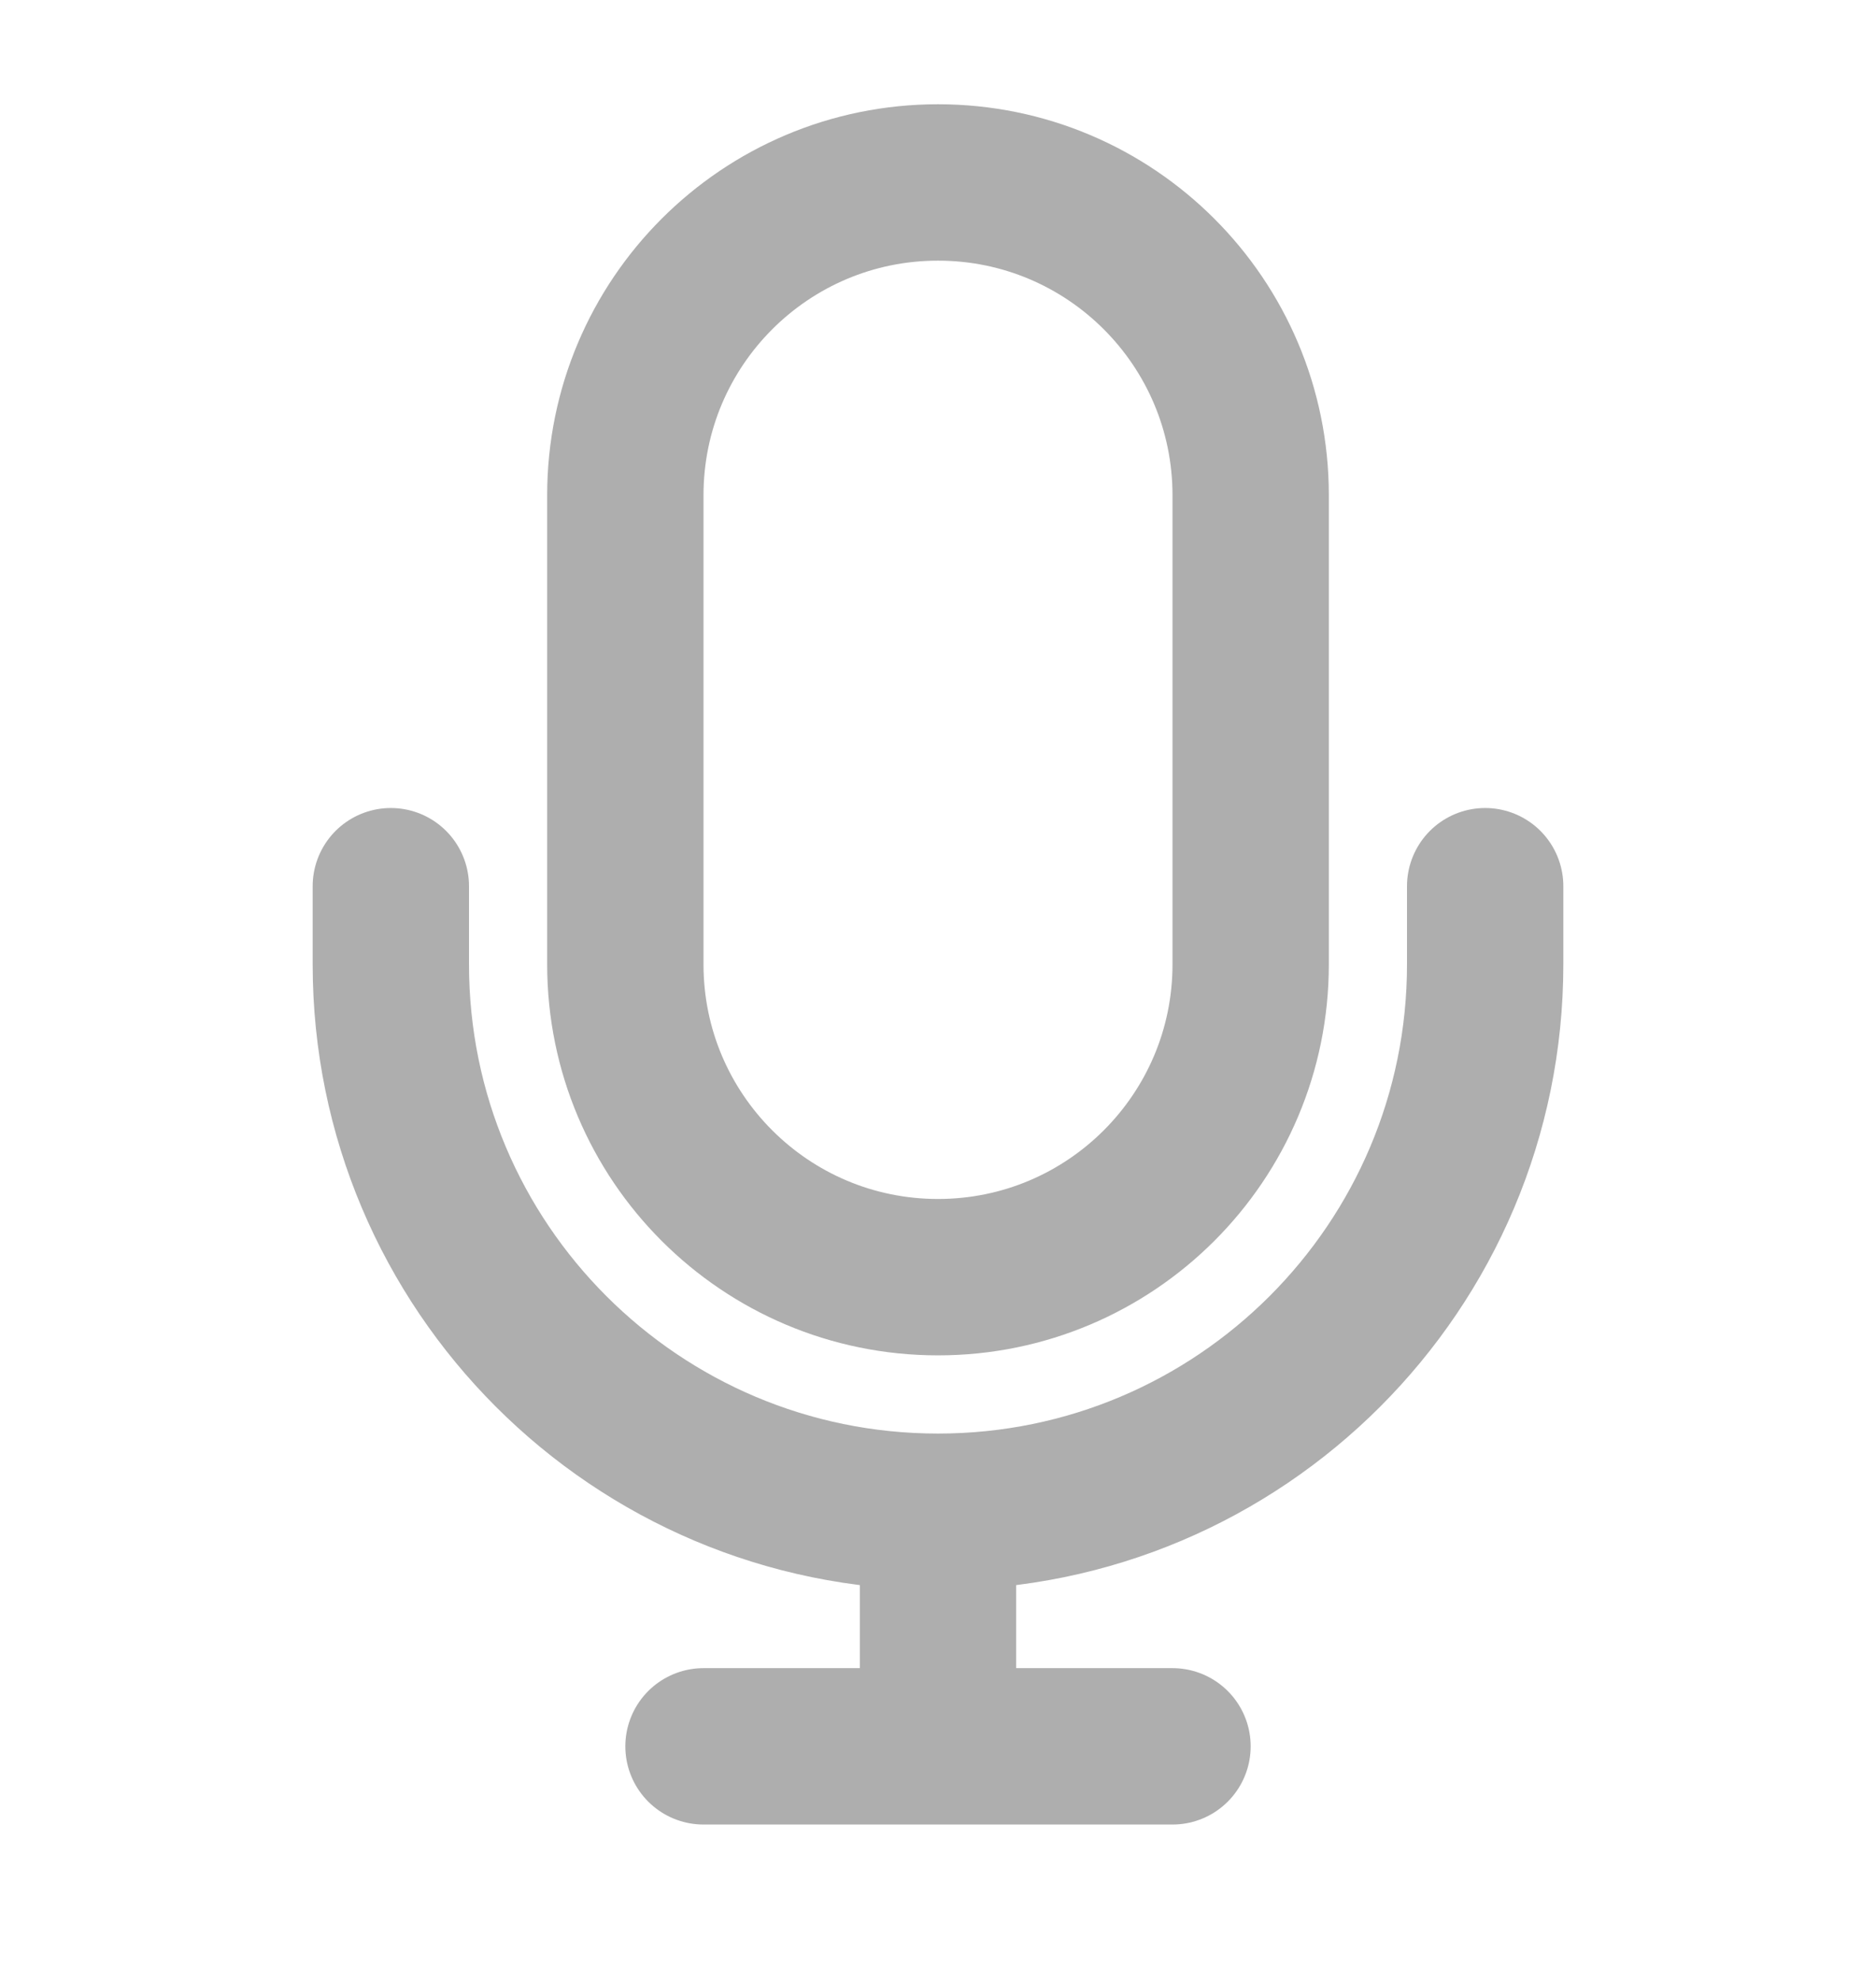 <svg width="18" height="19" viewBox="0 0 18 19" fill="none" xmlns="http://www.w3.org/2000/svg">
<path d="M14.25 8.5V9.25C14.25 12.149 11.899 14.5 9 14.5M3.75 8.5V9.25C3.75 12.149 6.101 14.5 9 14.5M9 14.5V16.75M9 16.75H11.25M9 16.75H6.75M9 12.25C7.343 12.25 6 10.907 6 9.25V4.75C6 3.093 7.343 1.75 9 1.75C10.657 1.75 12 3.093 12 4.75V9.25C12 10.907 10.657 12.25 9 12.25Z" stroke="#AEAEAE" stroke-width="1.5" stroke-linecap="round" stroke-linejoin="round"/>
</svg>
